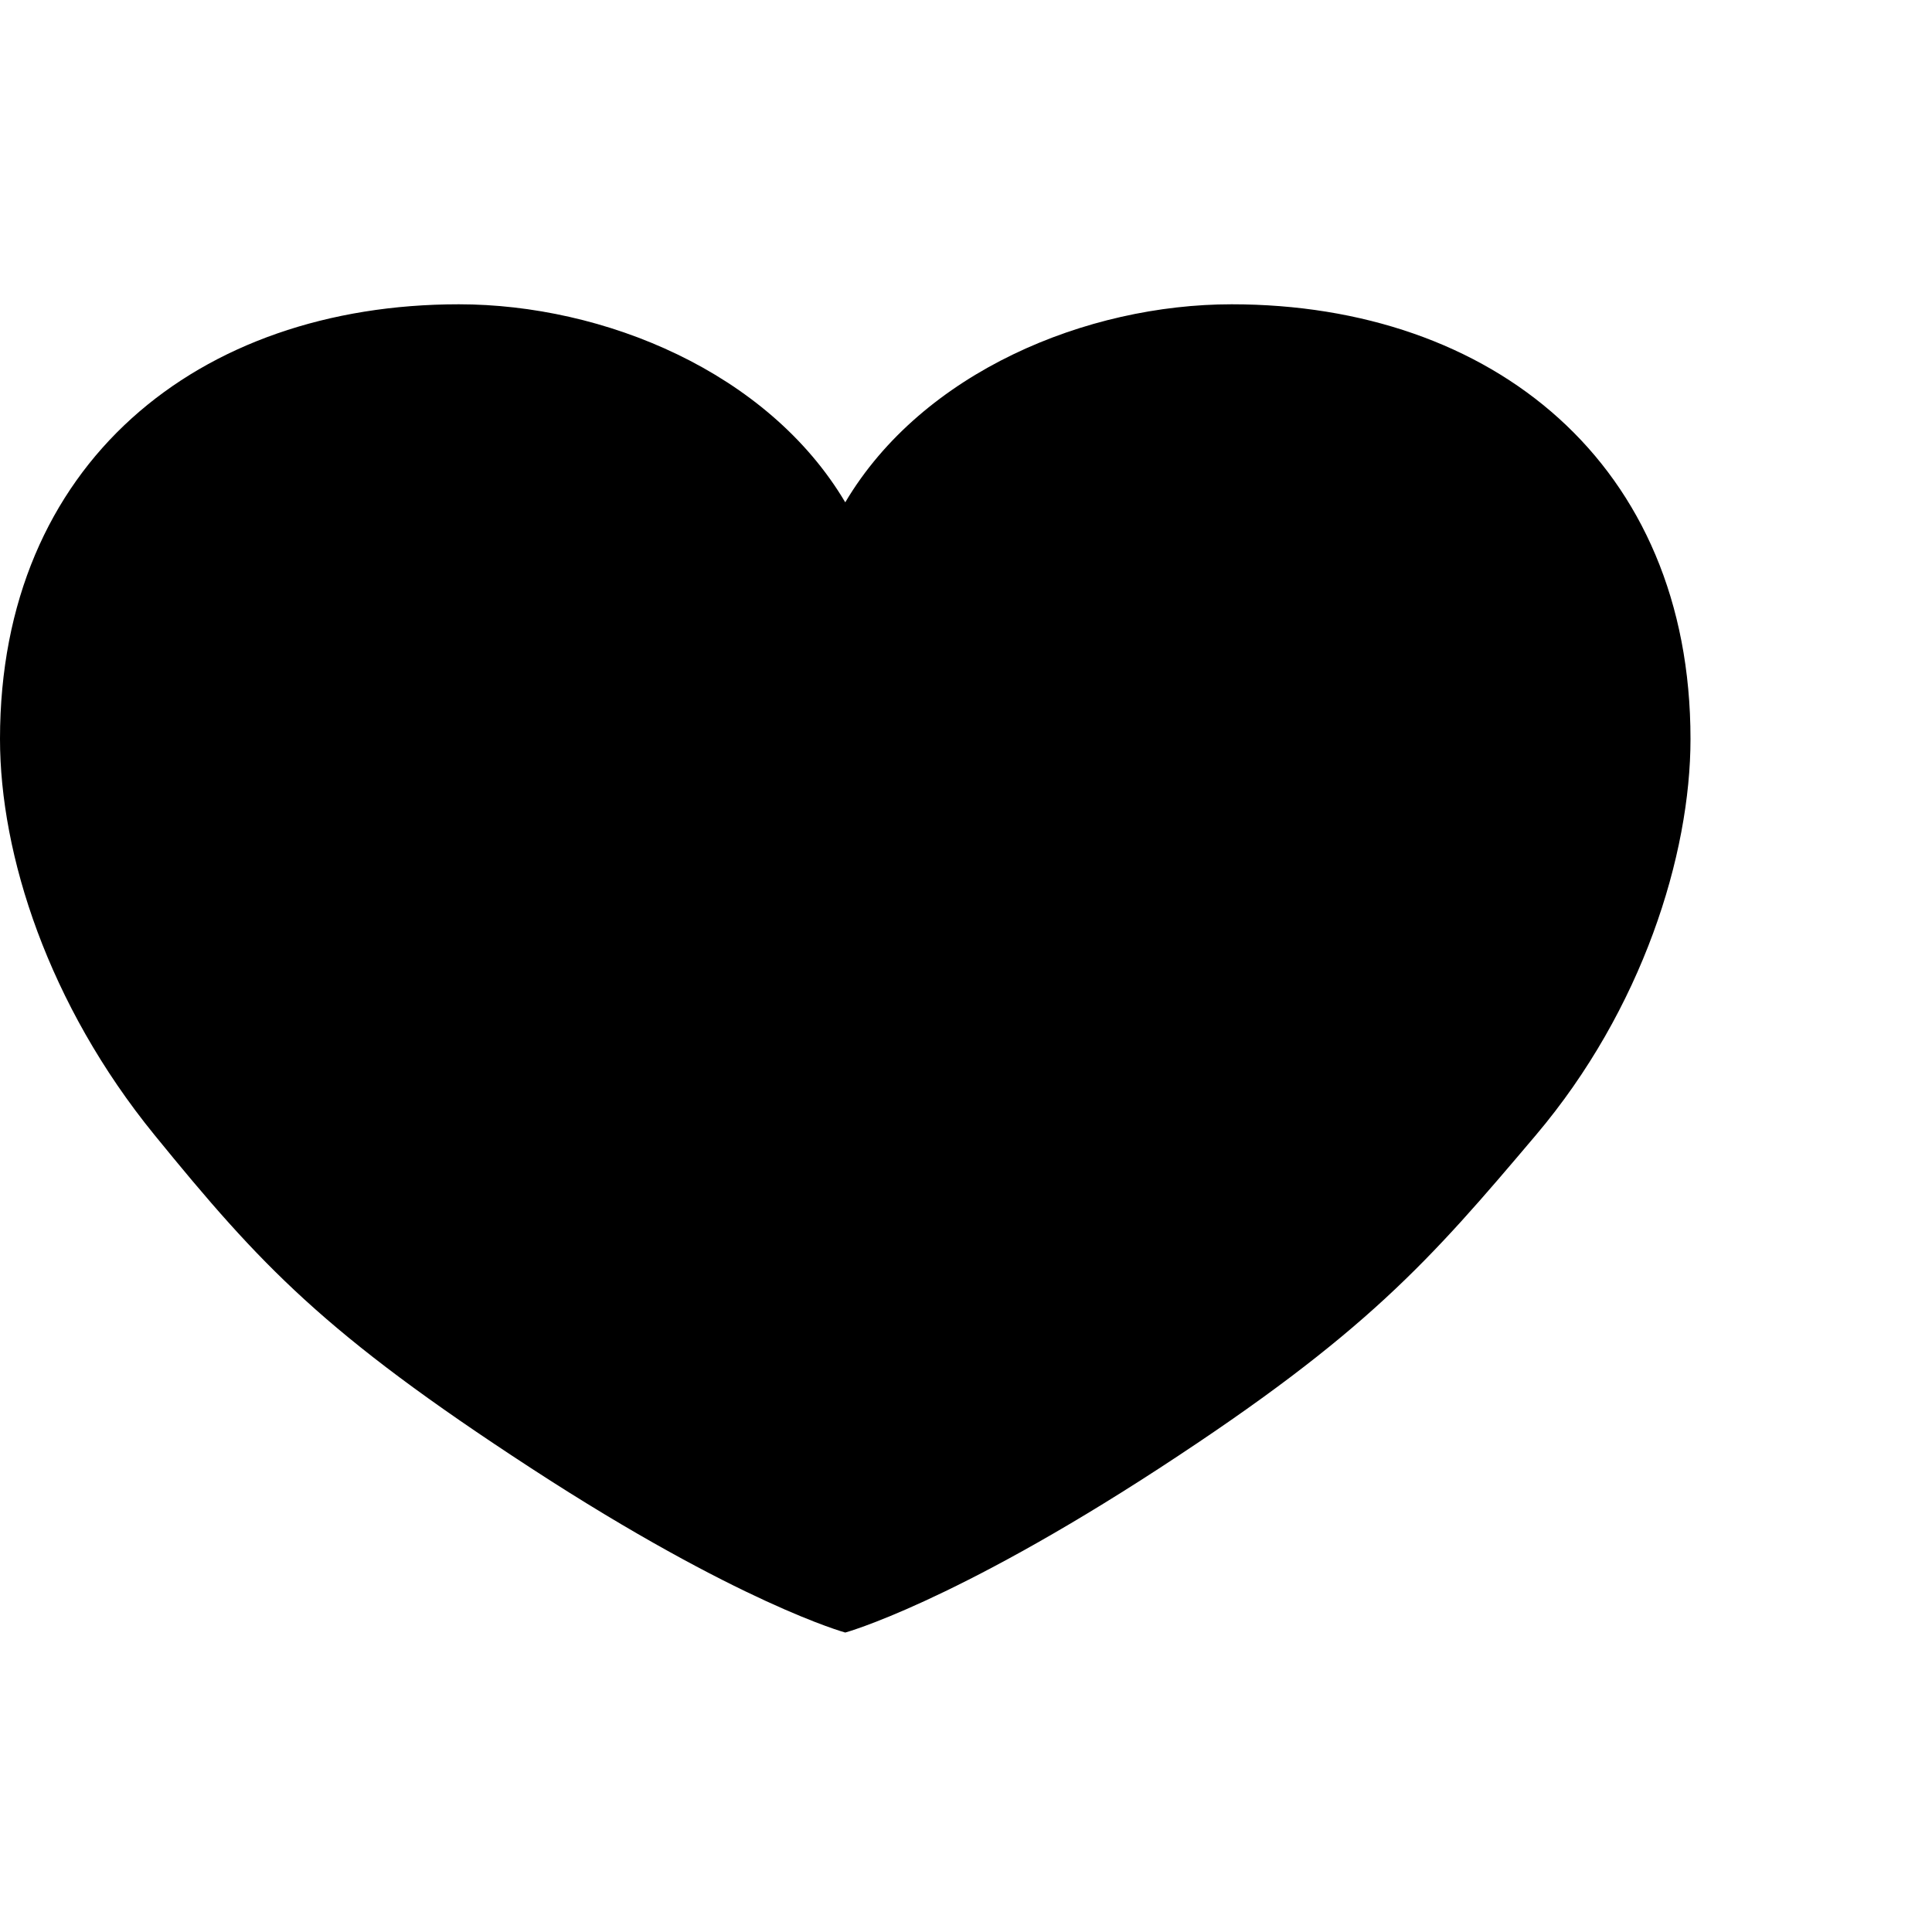 <?xml version="1.0"?><svg xmlns="http://www.w3.org/2000/svg" width="40" height="40" viewBox="0 0 40 40"><path  d="m25.5 6.3c5.4 0 9.5 3.3 9.5 9 0 2.4-1 5.6-3.2 8.2s-3.5 4.1-7.8 6.9-6.5 3.4-6.5 3.4-2.2-0.6-6.5-3.4-5.6-4.2-7.8-6.9-3.2-5.8-3.2-8.2c0-5.7 4.1-9 9.5-9 3 0 6.4 1.4 8 4.1 1.6-2.7 5-4.1 8-4.1z"></path></svg>